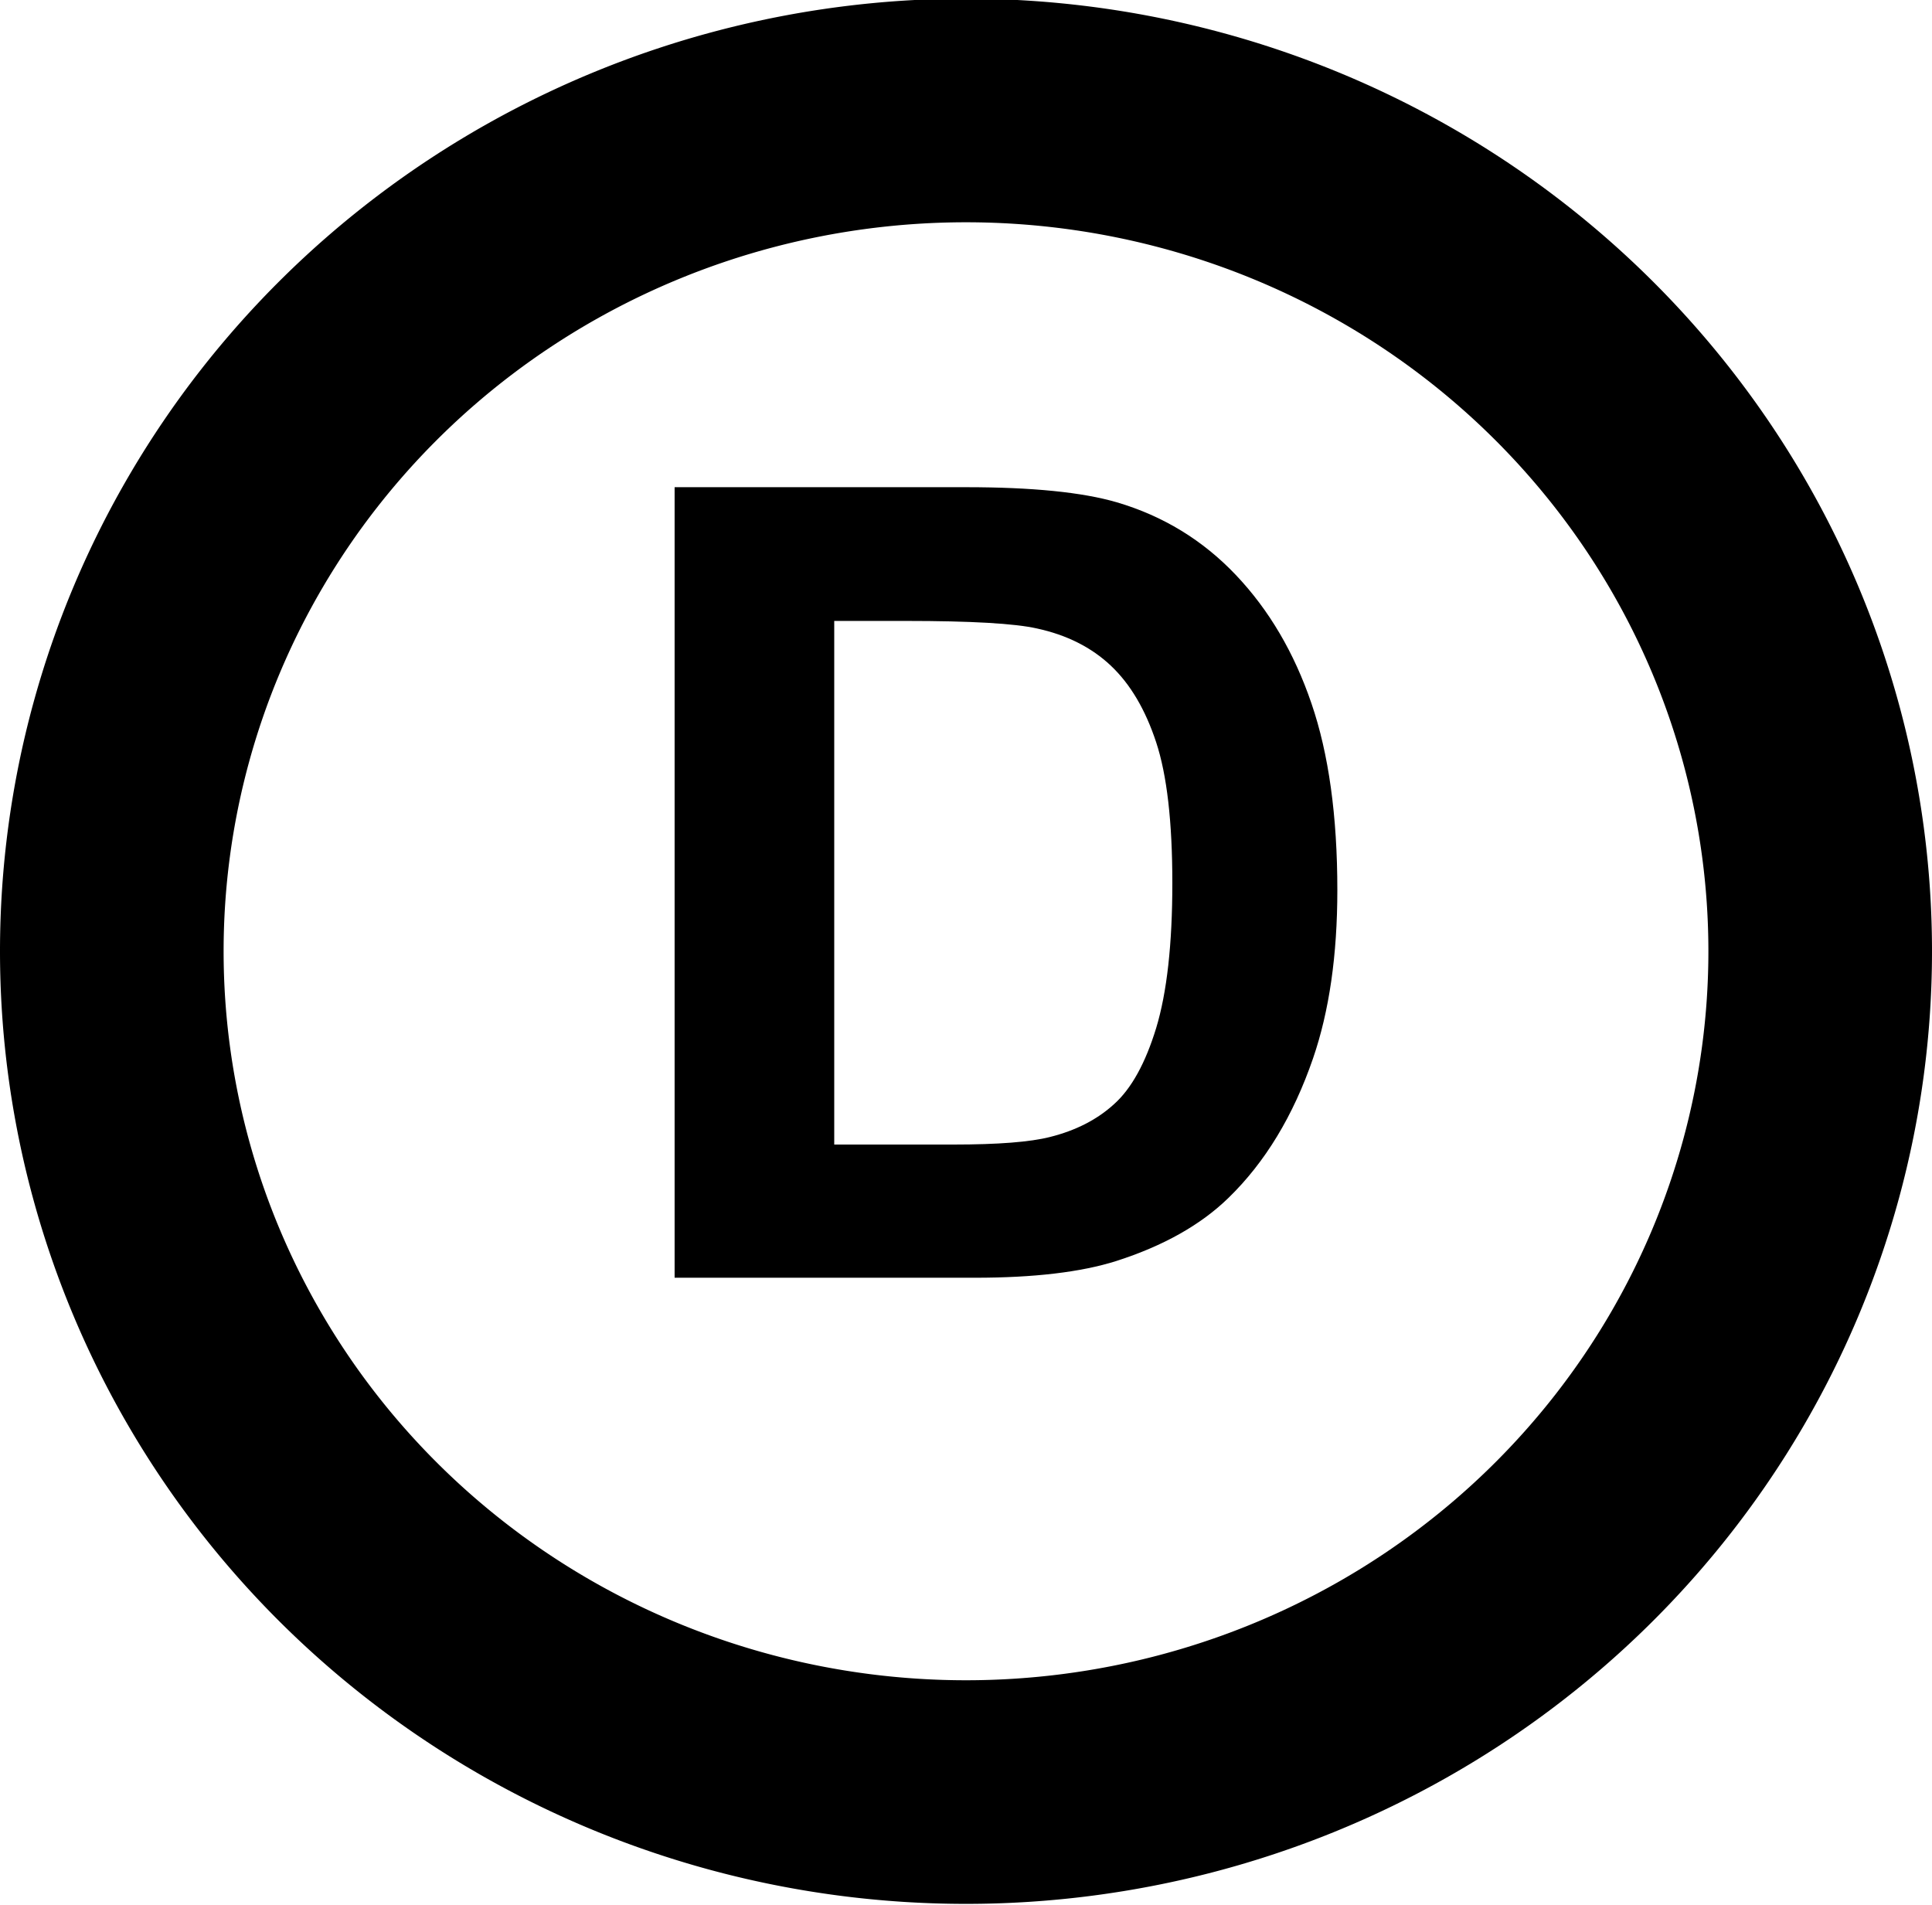 <?xml version="1.0" encoding="UTF-8" standalone="no"?>
<!-- Created with Inkscape (http://www.inkscape.org/) -->

<svg
   xmlns:dc="http://purl.org/dc/elements/1.1/"
   xmlns:cc="http://creativecommons.org/ns#"
   xmlns:rdf="http://www.w3.org/1999/02/22-rdf-syntax-ns#"
   xmlns:svg="http://www.w3.org/2000/svg"
   xmlns="http://www.w3.org/2000/svg"
   xmlns:sodipodi="http://sodipodi.sourceforge.net/DTD/sodipodi-0.dtd"
   xmlns:inkscape="http://www.inkscape.org/namespaces/inkscape"
   width="4.32mm"
   height="4.26mm"
   version="1.1"
   viewBox="0 0 4.32 4.26"
   id="svg12"
   sodipodi:docname="Concrecao_dolomitica.svg"
   inkscape:version="0.92.5 (2060ec1f9f, 2020-04-08)">
  <defs
     id="defs16" />
  <sodipodi:namedview
     pagecolor="#ffffff"
     bordercolor="#666666"
     borderopacity="1"
     objecttolerance="10"
     gridtolerance="10"
     guidetolerance="10"
     inkscape:pageopacity="0"
     inkscape:pageshadow="2"
     inkscape:window-width="1920"
     inkscape:window-height="1057"
     id="namedview14"
     showgrid="false"
     inkscape:zoom="41.458144"
     inkscape:cx="6.9698655"
     inkscape:cy="8.0503941"
     inkscape:window-x="-8"
     inkscape:window-y="-8"
     inkscape:window-maximized="1"
     inkscape:current-layer="svg12" />
  <g
     transform="translate(-62.856 -110.45)"
     id="g10">
    <g
       transform="matrix(.01 0 0 .01 -85.014 60.437)"
       clip-rule="evenodd"
       fill-rule="evenodd"
       image-rendering="optimizeQuality"
       shape-rendering="geometricPrecision"
       text-rendering="geometricPrecision"
       id="g8">
      <path
         style="fill:none;stroke:#000000;stroke-width:50"
         d="m 15194,5214 a 191,188 0 0 1 -191,188 191,188 0 0 1 -191,-188 191,188 0 0 1 191,-188 191,188 0 0 1 191,188 z"
         id="ellipse4" />
      <g
         aria-label="D"
         style="font-weight:bold;font-size:246.94px;font-family:Arial;fill:#000000"
         id="text6">
        <path
           d="m 14937.845,5110.235 h 65.232 q 22.065,0 33.641,3.376 15.554,4.582 26.647,16.278 11.093,11.696 16.881,28.697 5.787,16.881 5.787,41.719 0,21.824 -5.426,37.62 -6.631,19.292 -18.93,31.229 -9.284,9.043 -25.08,14.107 -11.816,3.738 -31.591,3.738 h -67.161 z m 35.691,29.903 v 117.079 h 26.647 q 14.952,0 21.583,-1.688 8.682,-2.17 14.349,-7.355 5.788,-5.185 9.405,-17.001 3.617,-11.937 3.617,-32.435 0,-20.498 -3.617,-31.47 -3.617,-10.973 -10.129,-17.122 -6.511,-6.149 -16.519,-8.32 -7.475,-1.688 -29.3,-1.688 z"
           style="font-weight:bold;font-size:246.94px;font-family:Arial;fill:#000000"
           id="path824" />
      </g>
    </g>
  </g>
</svg>
